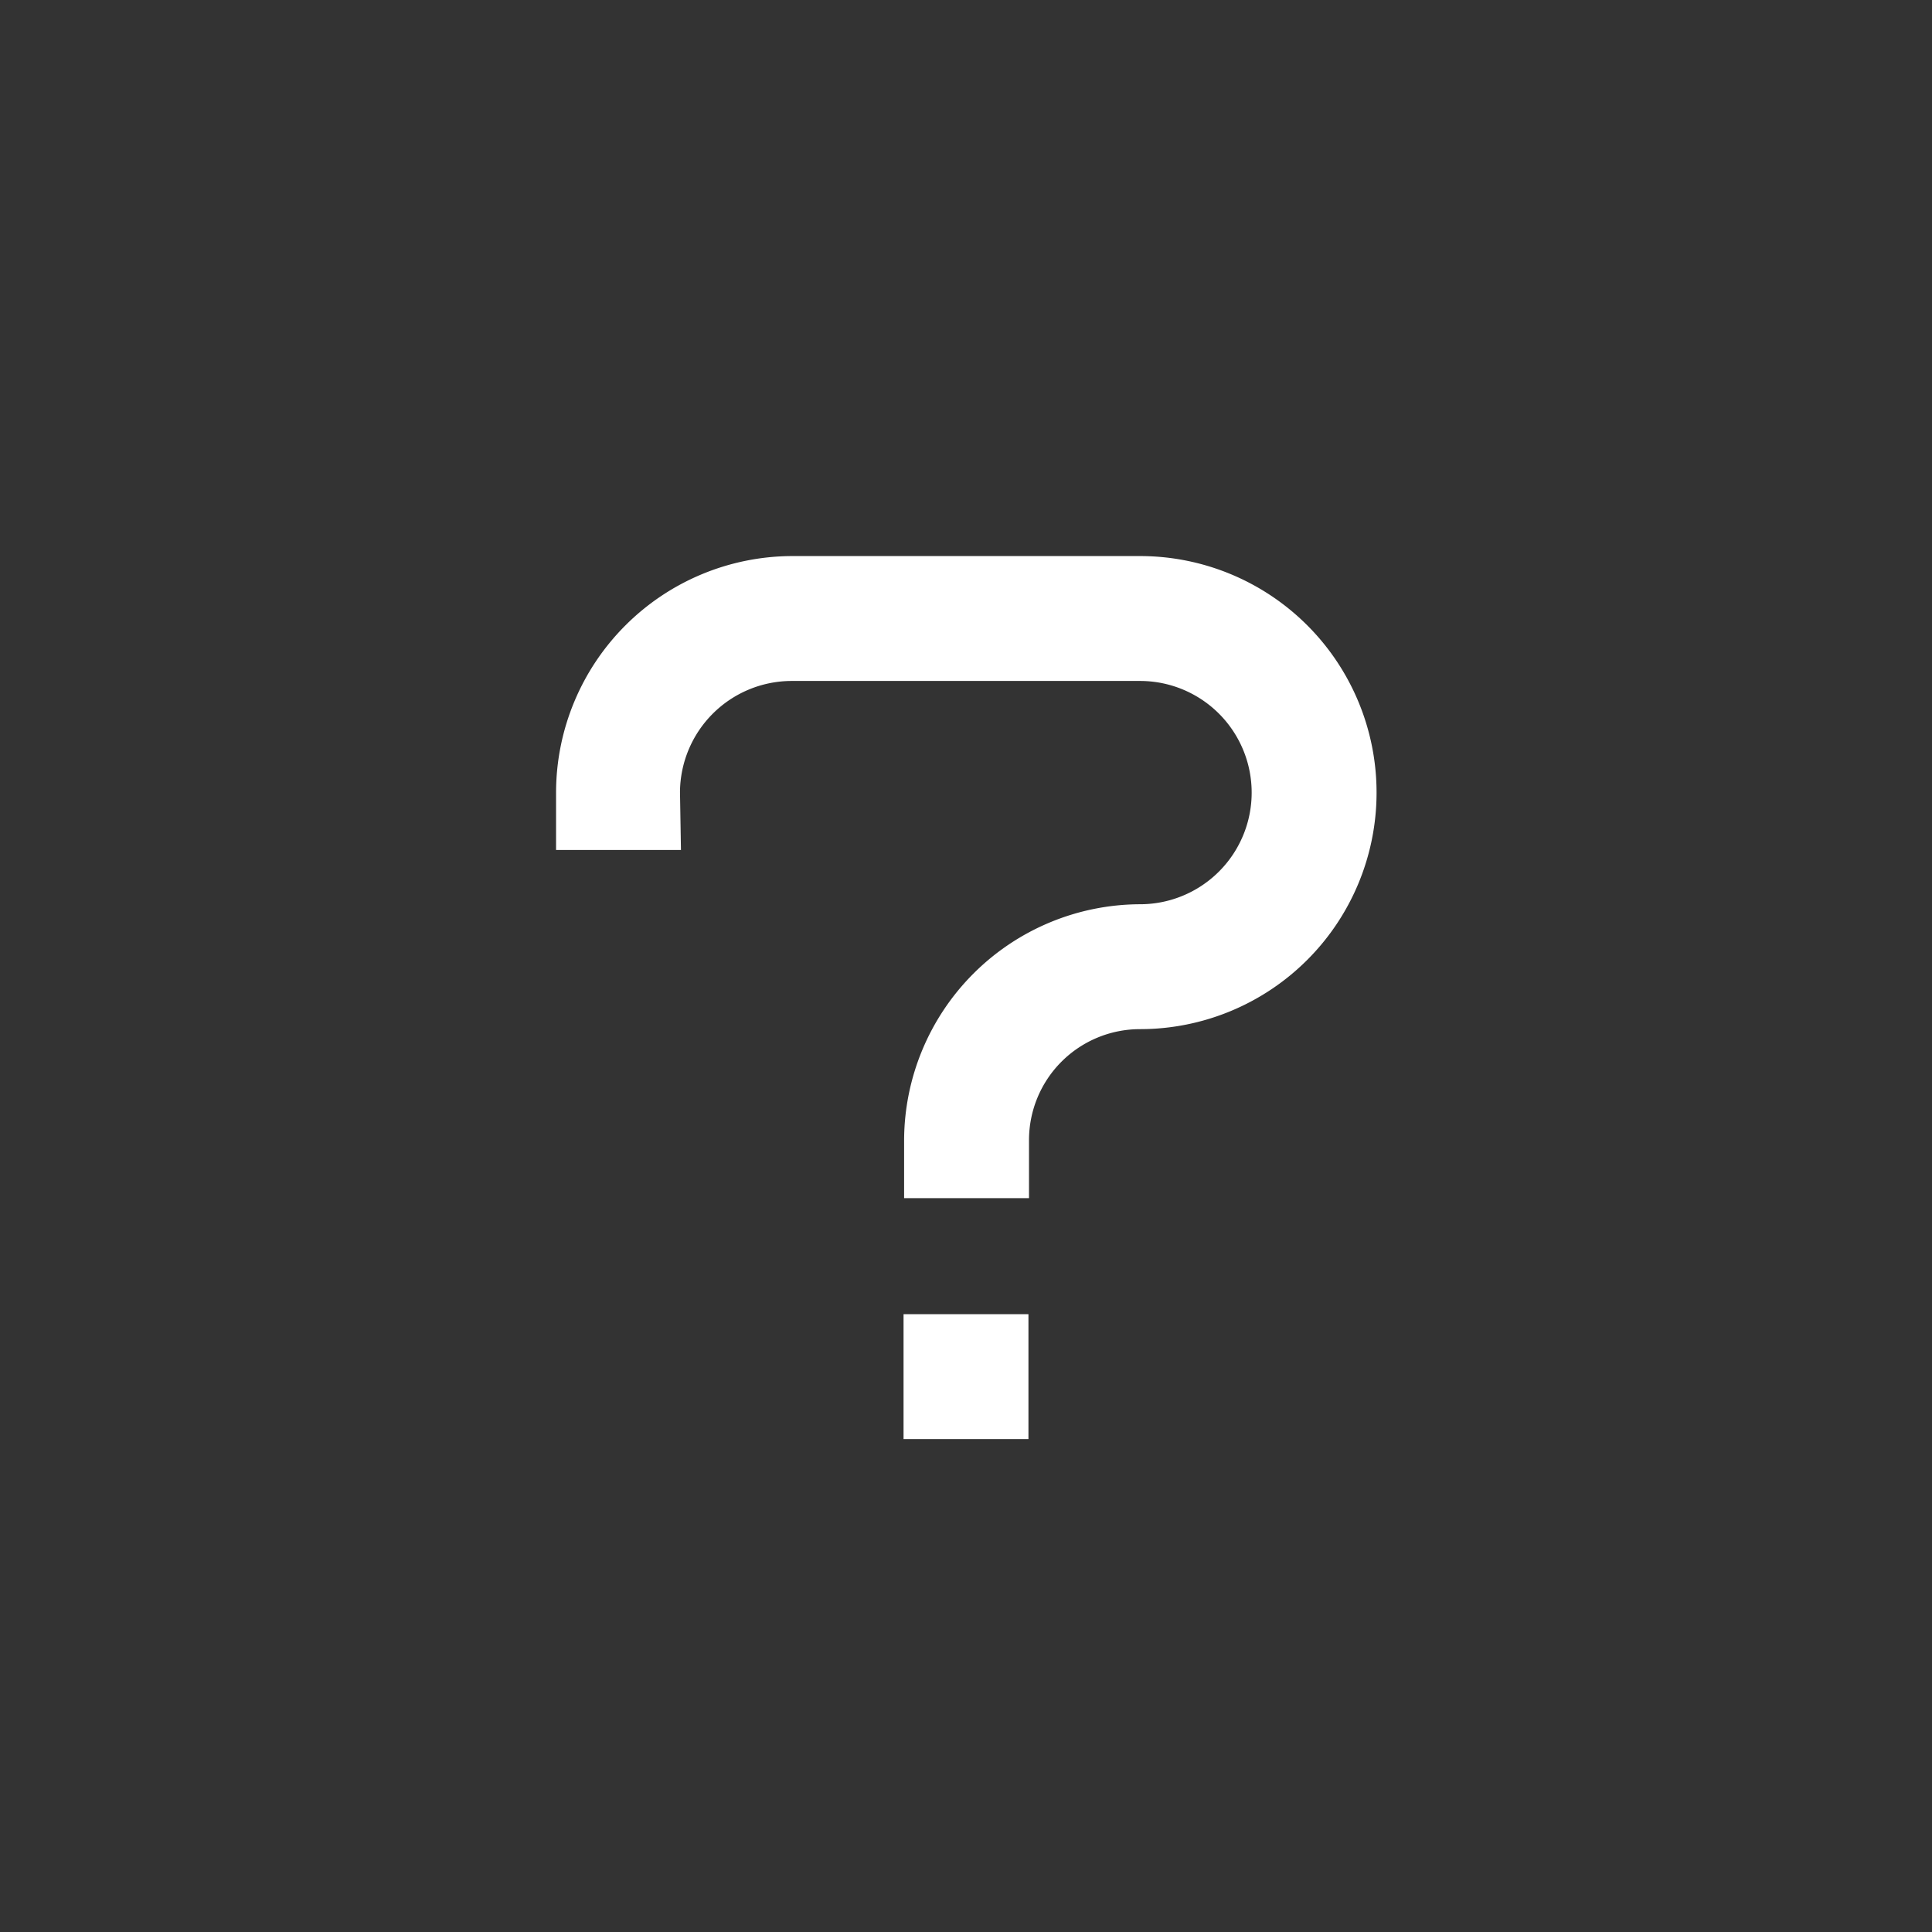 <svg id="Réteg_1" data-name="Réteg 1" xmlns="http://www.w3.org/2000/svg" viewBox="0 0 139.22 139.23"><rect x="0" y="0" width="139.22" height="139.23" fill="#333333" stroke="none"/><defs><style>.cls-1{fill:#fff;}</style></defs><path class="cls-1" d="M49,57.07a8.06,8.06,0,0,1,8-8H82.15a8,8,0,1,1,0,16.09,17.06,17.06,0,0,0-17,17v4.18h9V82.16a8,8,0,0,1,8-8,17,17,0,1,0,0-34.09H57.07a17.06,17.06,0,0,0-17,17v4.18h9Z"/><rect class="cls-1" x="65.11" y="94.7" width="9" height="9"/></svg>
